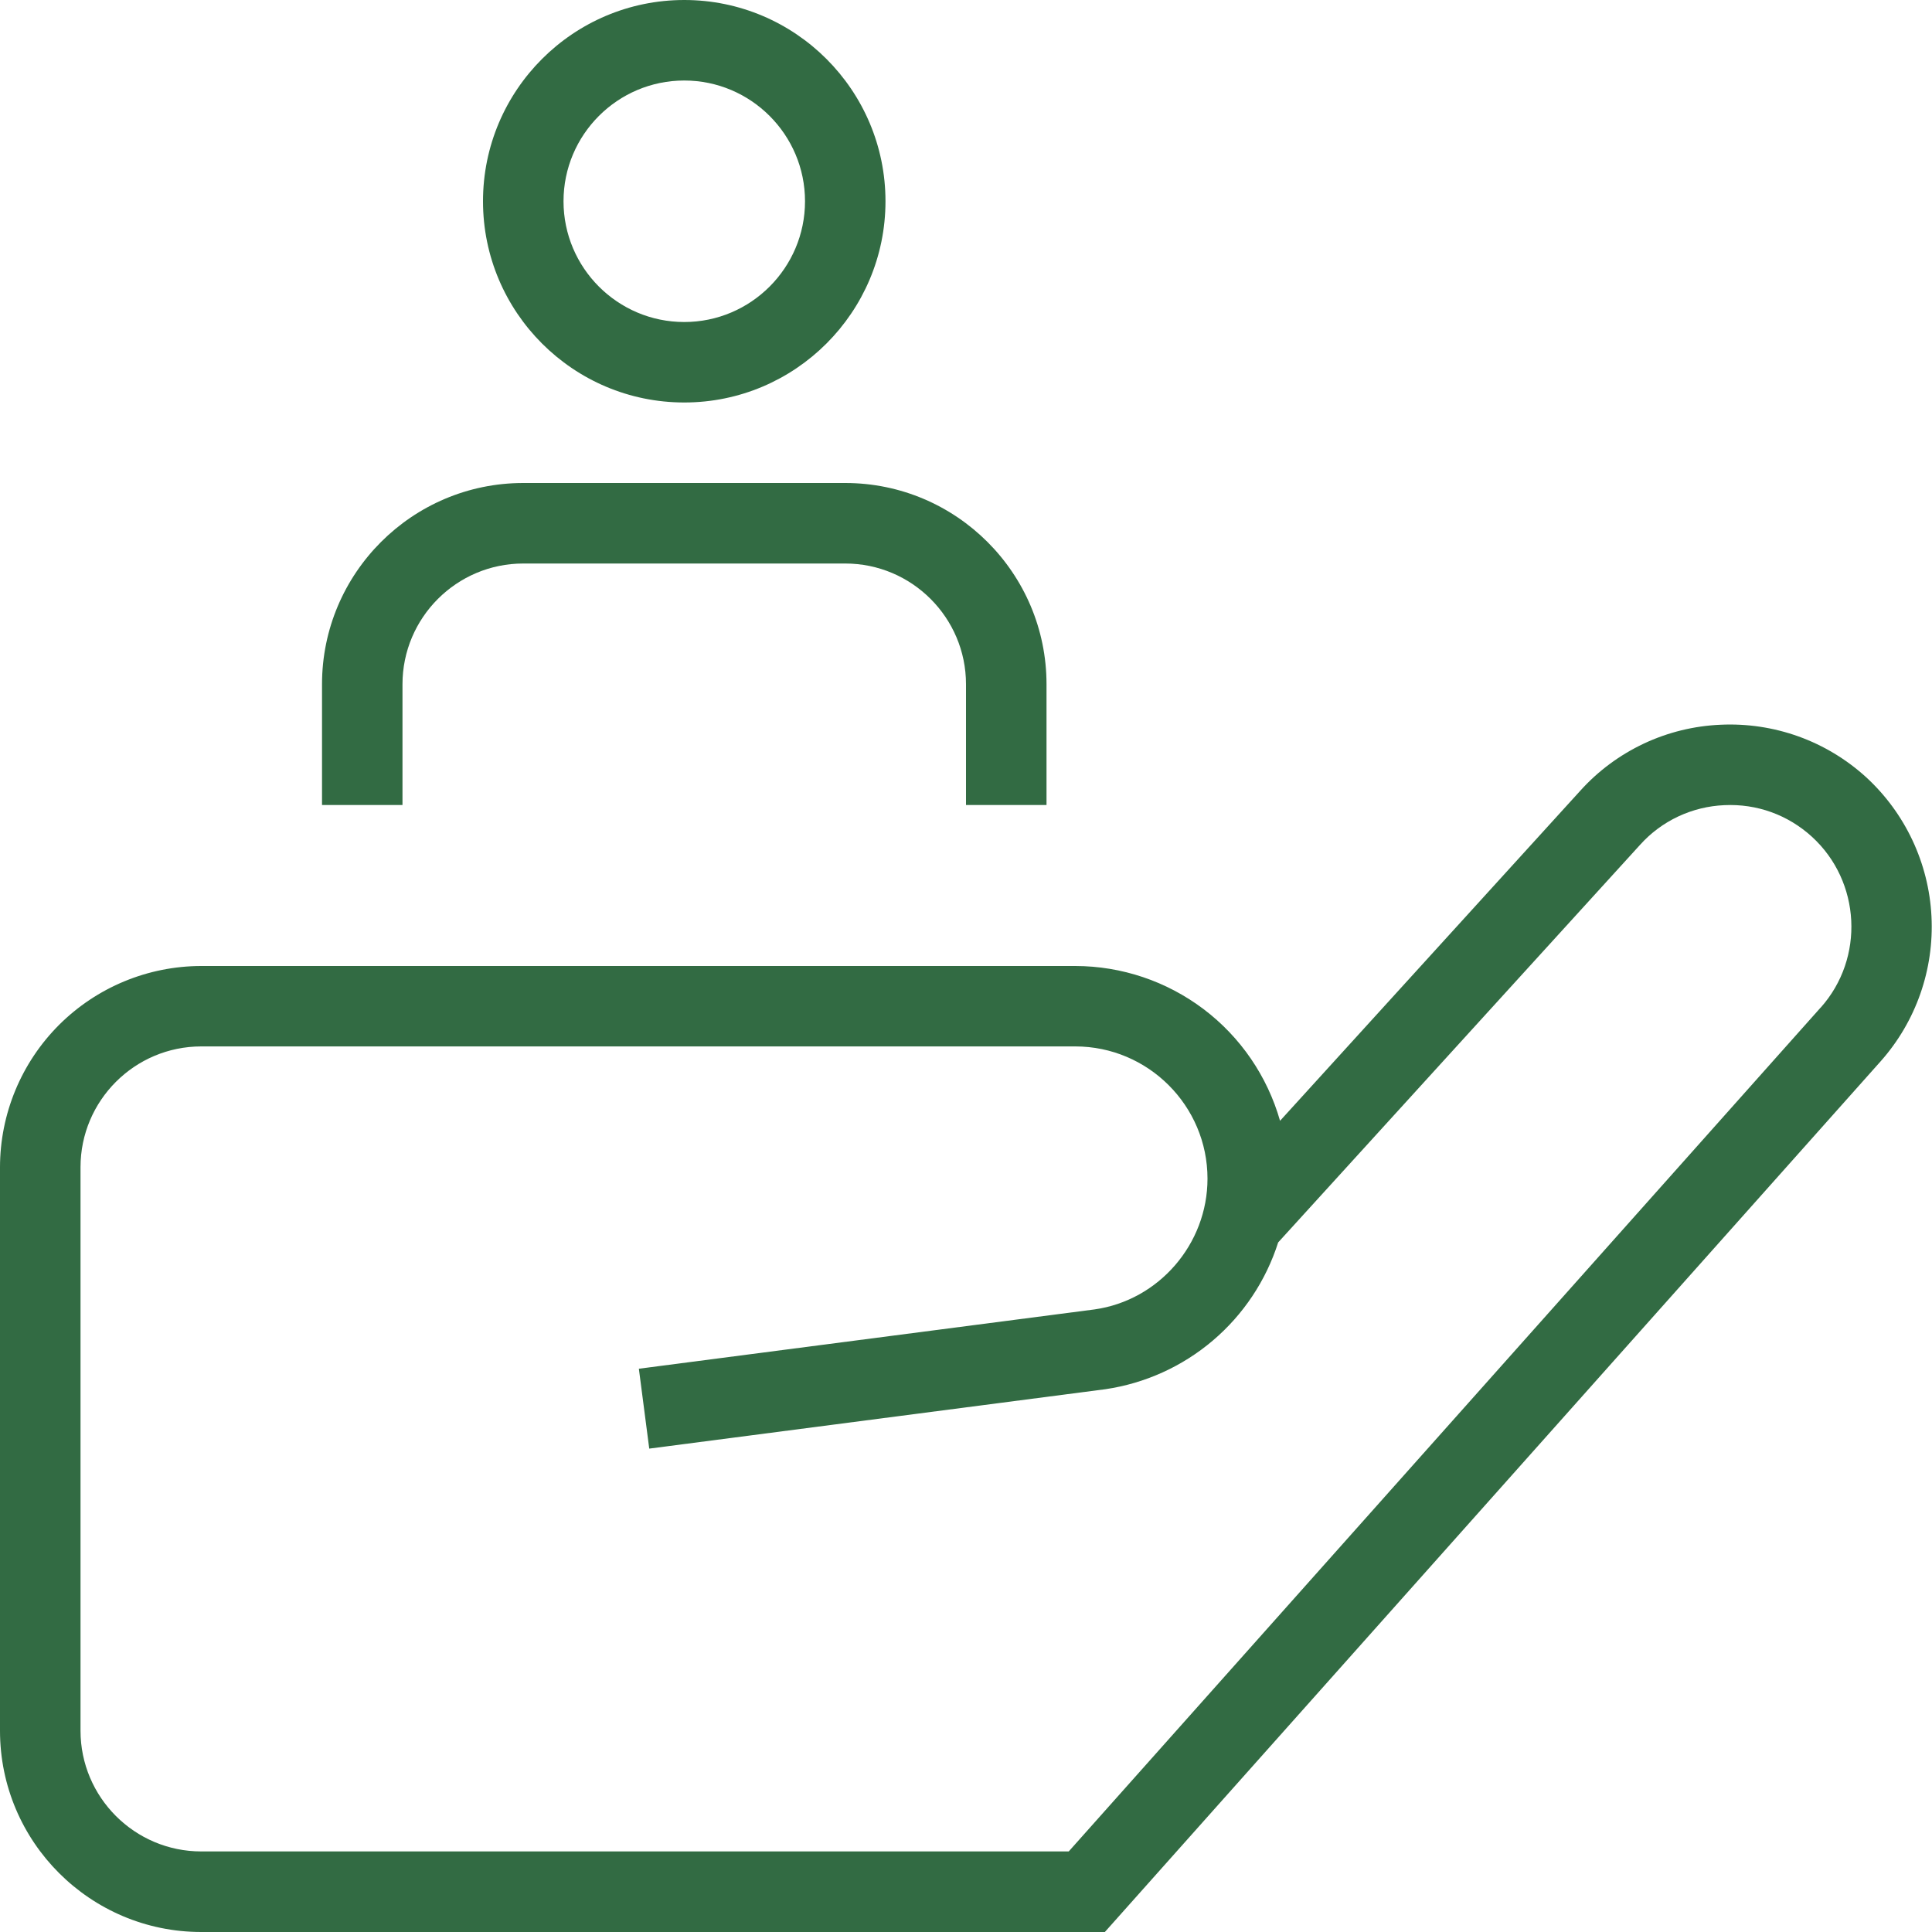<svg xmlns="http://www.w3.org/2000/svg" width="40" height="40" viewBox="0 0 40 40" fill="none">
    <g clip-path="url(#clip0_398_28600)">
        <path d="M14.167 8.333C16.465 8.333 18.333 6.465 18.333 4.167C18.333 1.868 16.465 0 14.167 0C11.868 0 10 1.868 10 4.167C10 6.465 11.868 8.333 14.167 8.333ZM14.167 1.667C15.545 1.667 16.667 2.788 16.667 4.167C16.667 5.545 15.545 6.667 14.167 6.667C12.788 6.667 11.667 5.545 11.667 4.167C11.667 2.788 12.788 1.667 14.167 1.667ZM8.333 16.667H6.667V14.167C6.667 11.868 8.535 10 10.833 10H17.5C19.798 10 21.667 11.868 21.667 14.167V16.667H20V14.167C20 12.788 18.878 11.667 17.5 11.667H10.833C9.455 11.667 8.333 12.788 8.333 14.167V16.667ZM38.635 16.09C38.228 15.72 37.753 15.433 37.236 15.247C36.718 15.061 36.169 14.979 35.62 15.005C35.071 15.029 34.532 15.161 34.034 15.395C33.537 15.629 33.09 15.959 32.722 16.367L26.502 23.205C26.239 22.283 25.684 21.471 24.919 20.893C24.154 20.315 23.222 20.001 22.263 20H4.167C3.062 20.001 2.003 20.44 1.221 21.221C0.44 22.003 0.001 23.062 0 24.167L0 35.833C0 38.132 1.868 40 4.167 40H22.875L38.938 21.972C39.669 21.148 40.046 20.069 39.989 18.97C39.933 17.87 39.446 16.835 38.635 16.09ZM37.695 20.86L22.127 38.332H4.167C2.788 38.332 1.667 37.21 1.667 35.832V24.165C1.667 22.787 2.788 21.665 4.167 21.665H22.262C23.77 21.665 25 22.893 25 24.403C25 25.757 23.992 26.922 22.662 27.11L13.227 28.338L13.442 29.992L22.887 28.762C23.707 28.641 24.478 28.292 25.11 27.755C25.742 27.218 26.211 26.514 26.463 25.723L33.957 17.49C34.178 17.244 34.446 17.045 34.746 16.904C35.045 16.764 35.37 16.684 35.7 16.67C36.375 16.638 37.015 16.87 37.513 17.323C38.528 18.25 38.61 19.837 37.695 20.862V20.86Z" fill="#326B43" />
    </g>
    <defs>
        <clipPath id="clip0_398_28600">
            <rect width="40" height="40" fill="white" />
        </clipPath>
    </defs>
</svg>